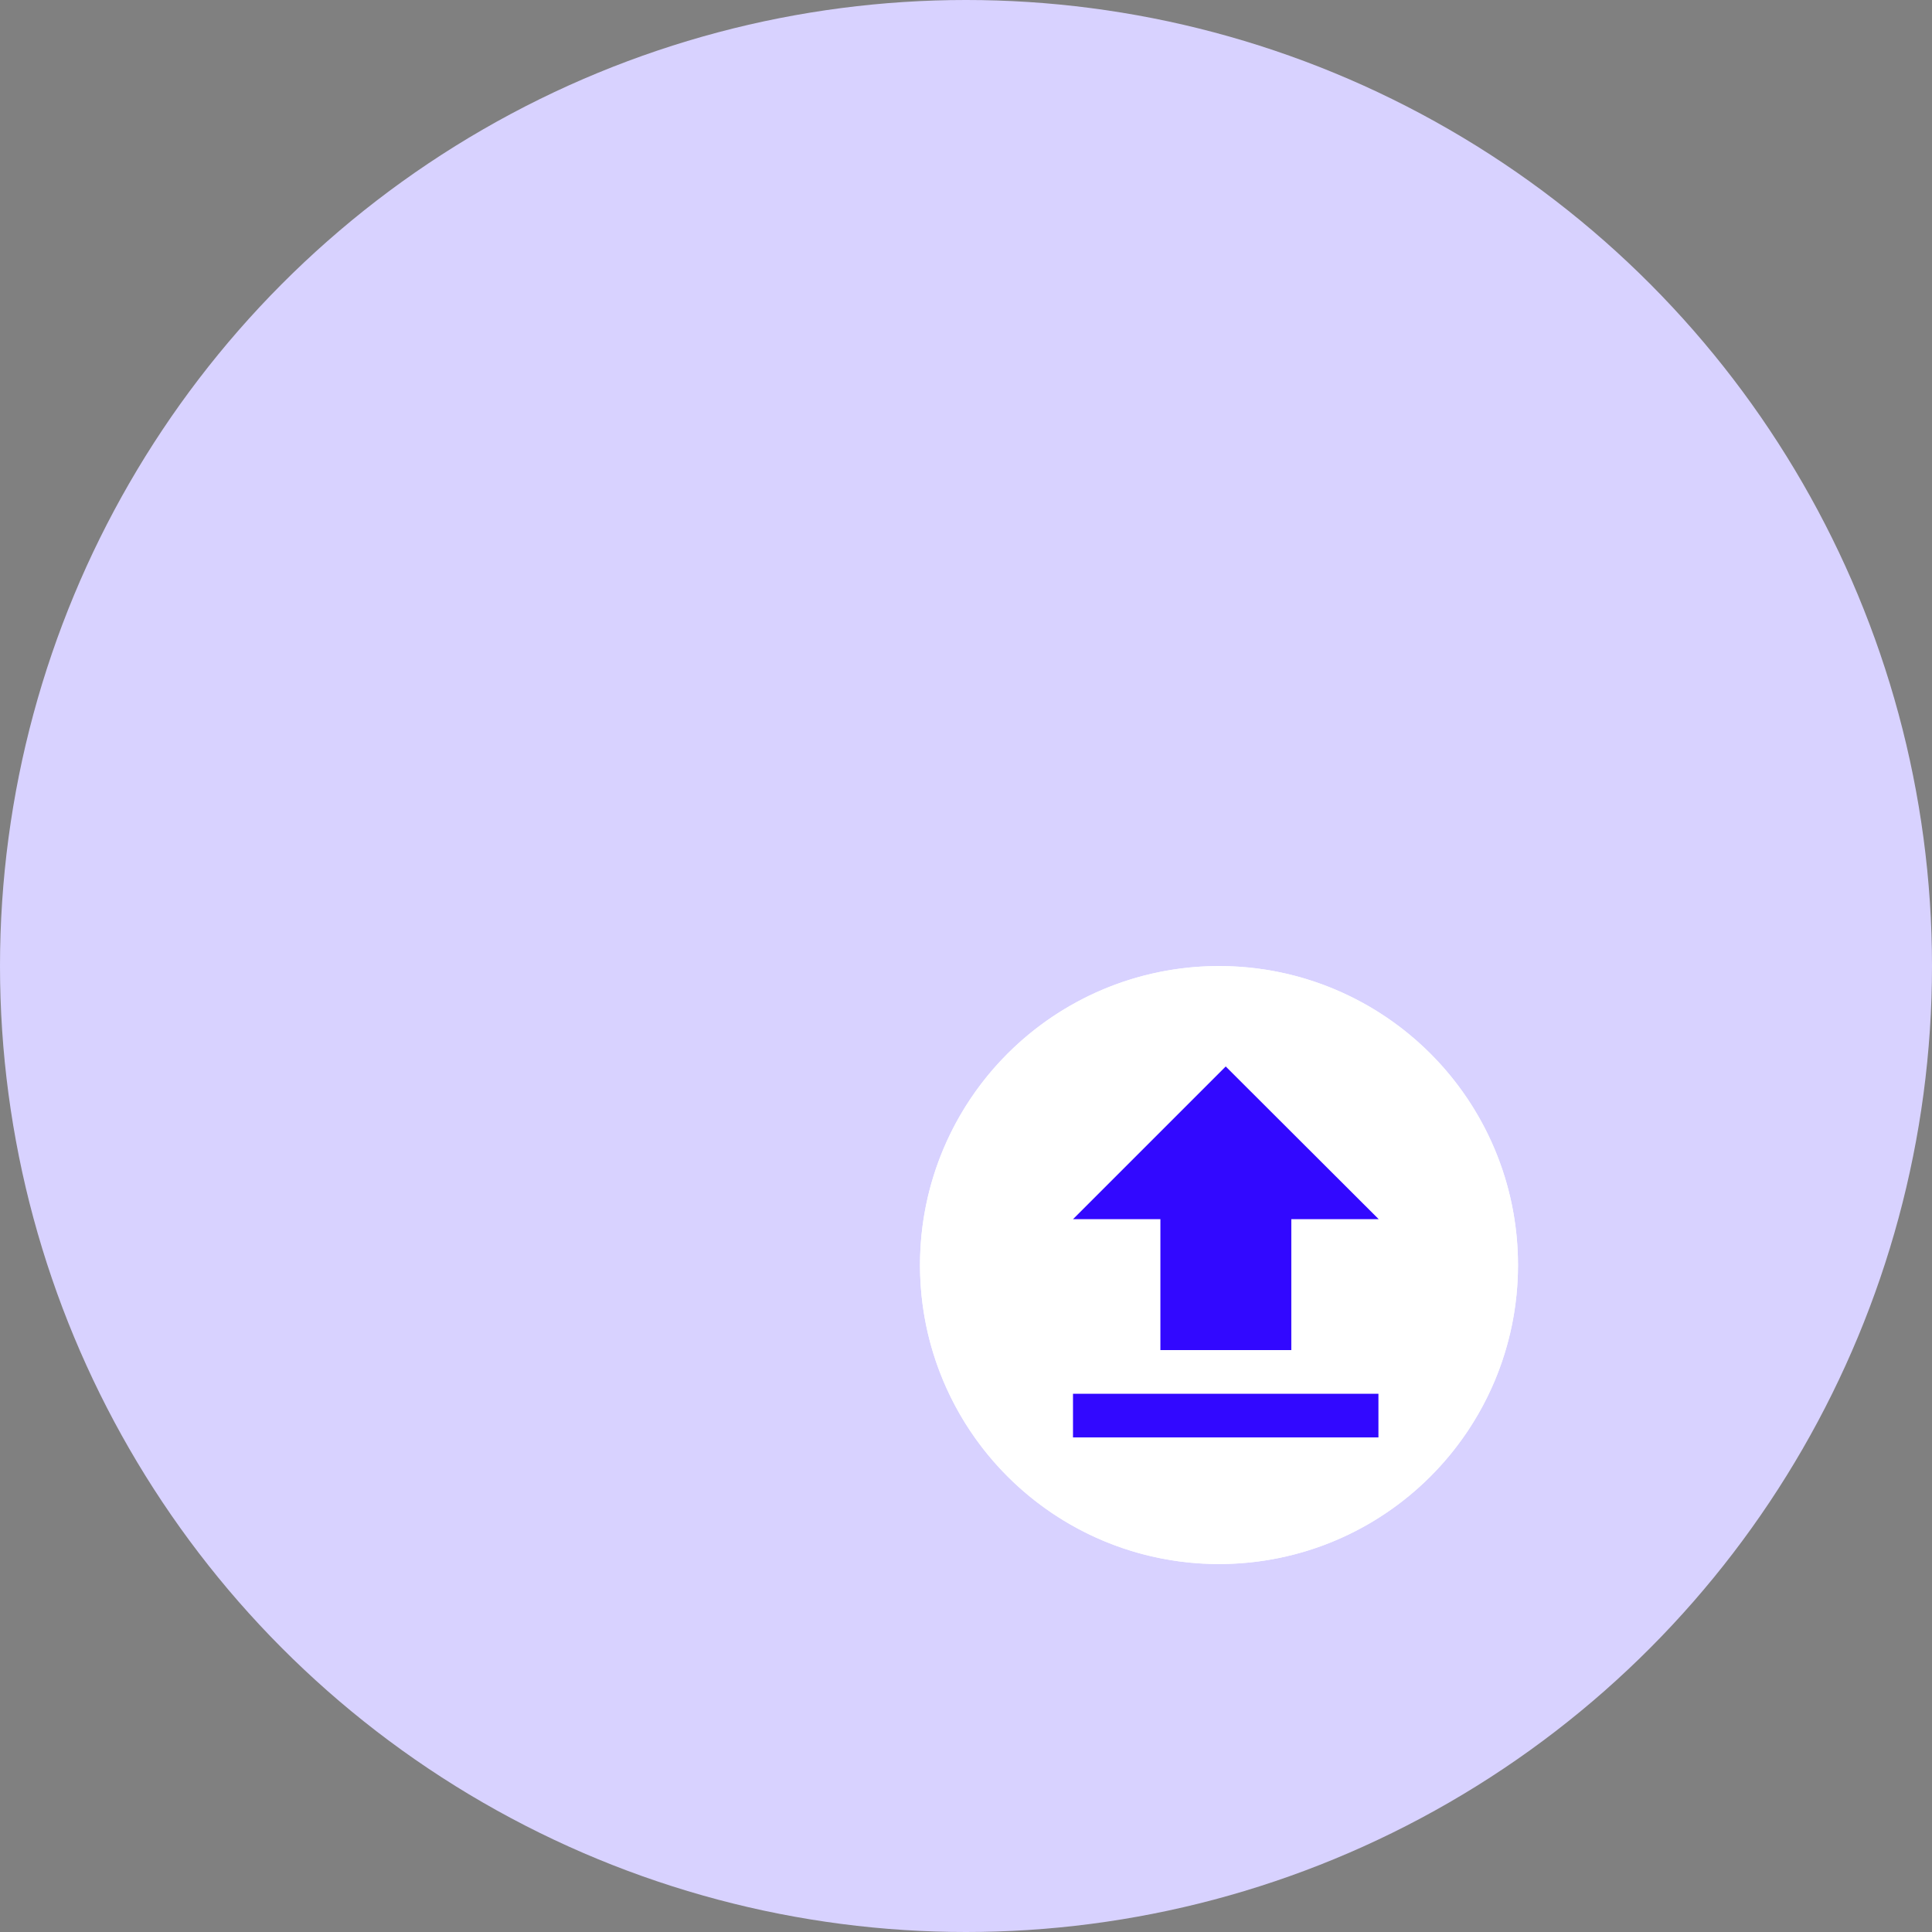 <svg id="Component_79_1" data-name="Component 79 – 1" xmlns="http://www.w3.org/2000/svg" xmlns:xlink="http://www.w3.org/1999/xlink" width="42" height="42" viewBox="0 0 42 42">
  <rect x="0" y="0" width="42" height="42" fill="#808080" stroke="none"/>
  <defs>
    <filter id="Rectangle_629" x="-98.5" y="-94.5" width="265" height="262" filterUnits="userSpaceOnUse">
      <feOffset dx="13" dy="18" input="SourceAlpha"/>
      <feGaussianBlur stdDeviation="40.5" result="blur"/>
      <feFlood flood-color="#e2eeff" flood-opacity="0.812"/>
      <feComposite operator="in" in2="blur"/>
      <feComposite in="SourceGraphic"/>
    </filter>
    <clipPath id="clip-path">
      <g transform="matrix(1, 0, 0, 1, 0, 0)" filter="url(#Rectangle_629)">
        <rect id="Rectangle_629-2" data-name="Rectangle 629" width="22" height="19" transform="translate(0 0)" fill="#020202"/>
      </g>
    </clipPath>
  </defs>
  <circle id="Ellipse_63" data-name="Ellipse 63" cx="21" cy="21" r="21" fill="#d8d2ff"/>
  <g id="Group_3121" data-name="Group 3121" transform="translate(10 9)">
    <g id="Mask_Group_131" data-name="Mask Group 131" transform="translate(0 0)" clip-path="url(#clip-path)">
      <path id="icons8-microsoft-excel" d="M10.792.164.3,2.154a.381.381,0,0,0-.3.375V16.5a.381.381,0,0,0,.3.375l10.487,1.99a.392.392,0,0,0,.07.012A.36.36,0,0,0,11.1,18.8a.388.388,0,0,0,.14-.293V.527A.388.388,0,0,0,11.1.234.36.36,0,0,0,10.792.164ZM11.986,2.4V5.022h.749v.749h-.749V7.643h.749v.749h-.749v1.873h.749v.749h-.749v2.247h.749v.749h-.749v2.622H17.6a.751.751,0,0,0,.749-.749V3.149A.751.751,0,0,0,17.6,2.4Zm1.5,2.622h3v.749h-3ZM2.5,6.028h1.92l1.007,2.1a3.557,3.557,0,0,1,.211.6h.012c.039-.136.116-.35.222-.62L6.988,6.028H8.743l-2.1,3.465L8.8,13.028H6.941L5.724,10.745a2.013,2.013,0,0,1-.14-.468H5.571a3.748,3.748,0,0,1-.164.492L4.19,13.028H2.318l2.236-3.5ZM13.484,7.643h3v.749h-3Zm0,2.622h3v.749h-3Zm0,3h3v.749h-3Z" transform="translate(1.632 -0.269)" fill="#3208ff"/>
    </g>
    <g id="Group_3120" data-name="Group 3120" transform="translate(10 12.001)">
      <g id="Ellipse_49" data-name="Ellipse 49" transform="translate(0 0)" fill="#fff" stroke="#fff" stroke-width="1">
        <circle cx="6.5" cy="6.5" r="6.5" stroke="none"/>
        <circle cx="6.5" cy="6.5" r="6" fill="none"/>
      </g>
      <path id="Icon_material-file-upload" data-name="Icon material-file-upload" d="M9.4,10.666h2.846V7.82h1.9L10.82,4.5,7.5,7.82H9.4Zm-1.9.949h6.64v.949H7.5Z" transform="translate(-4.174 -2.317)" fill="#3208ff"/>
    </g>
  </g>
</svg>
